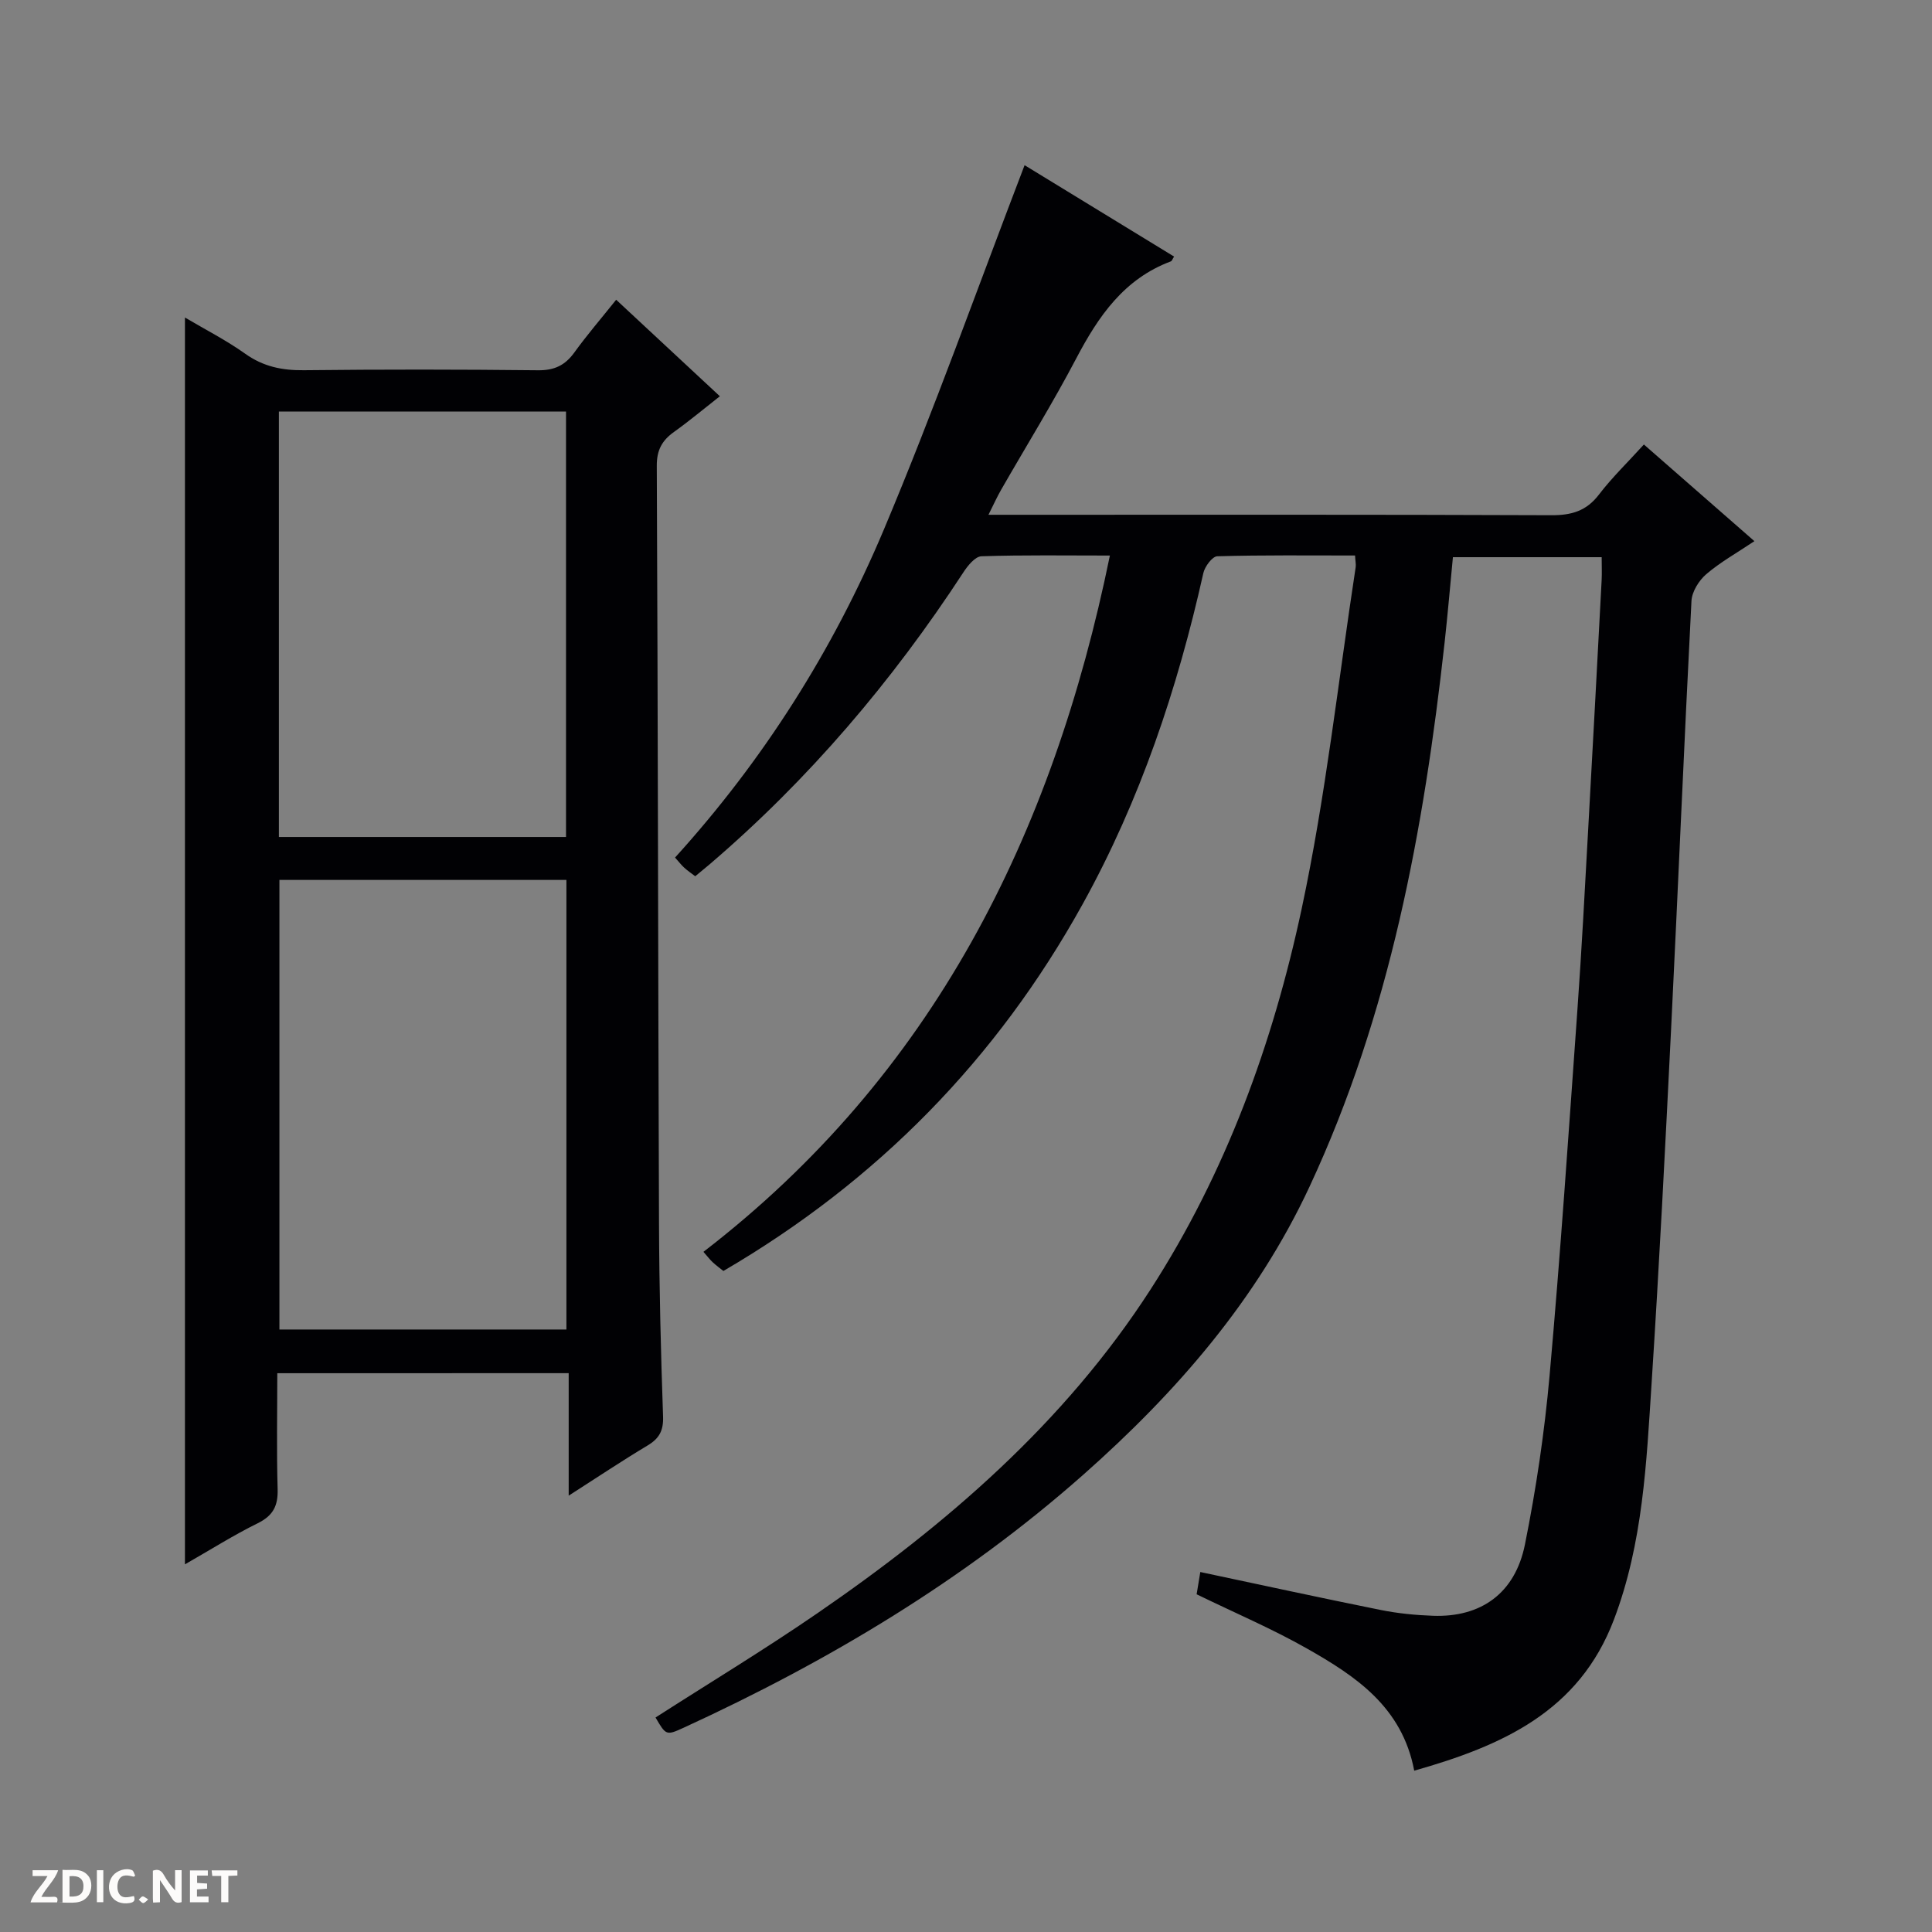<svg enable-background="new 0 0 400 400" viewBox="0 0 400 400" xmlns="http://www.w3.org/2000/svg"><rect x="0" y="0" width="400" height="400" fill="#808080" stroke="none"/><g fill="#fcfbfa"><path d="m37.59 393.81c-.92.31-1.52.05-2-.78-.7-1.2-1.52-2.34-2.47-3.78v4.59c-.55.03-.95.05-1.41.07-.03-.37-.06-.64-.06-.91 0-1.91 0-3.81 0-5.7 1.13-.41 1.77-.03 2.29.91.62 1.11 1.38 2.14 2.31 3.19v-4.2h1.35v6.61z"/><path d="m12.94 393.88v-6.75c1.9.19 3.93-.54 5.37 1.29.8 1.01.78 2.88.03 3.97-1.37 1.97-3.4 1.51-6.4 1.49m2.45-1.22c2.04.12 2.92-.58 2.89-2.21-.03-1.51-.98-2.19-2.89-2z"/><path d="m11.81 393.87h-5.49c.68-2.18 2.47-3.48 3.51-5.45h-3.08v-1.21h5.29c-.71 2.13-2.44 3.48-3.47 5.51.86 0 1.63.04 2.39-.01.79-.05 1.14.21.85 1.16"/><path d="m39.33 393.86v-6.61h3.7v1.07h-2.22v1.52c.68.04 1.34.09 2.07.13v1.07c-.72.05-1.38.09-2.1.14v1.48h2.4v1.19h-3.85z"/><path d="m27.71 388.56c-1.15-.3-2.46-.61-3.1.64-.37.73-.41 1.93-.06 2.67.63 1.35 1.99.93 3.17.68.35.94-.01 1.32-.93 1.46-1.62.25-3.05-.27-3.76-1.48-.73-1.24-.6-3.03.31-4.17.88-1.11 2.71-1.7 4-1.16.32.13.44.74.65 1.12-.1.08-.19.16-.28.24"/><path d="m49.15 387.24v1.07c-.59.02-1.17.05-1.87.08v5.44h-1.48v-5.44h-1.85c-.05-.4-.08-.73-.13-1.15z"/><path d="m20.06 387.21h1.33v6.62h-1.33z"/><path d="m30.68 393.25c-.39.38-.8.79-1.05.76-.32-.05-.6-.45-.9-.7.26-.24.51-.64.8-.67.29-.04.62.3 1.15.61"/></g><path d="m280.55 115.01c-9.62 0-19.08-.11-28.53.16-1.02.03-2.58 2.12-2.88 3.48-5.36 23.96-13.08 47.04-25.01 68.58-17.75 32.05-42.47 57.29-74.36 75.91-.77-.62-1.55-1.18-2.24-1.83-.58-.55-1.07-1.2-1.89-2.13 47.49-36.56 72.29-86.23 84.15-144.16-9.07 0-17.84-.14-26.59.15-1.3.04-2.85 1.95-3.75 3.34-14.75 22.58-32.05 42.93-52.58 60.48-.88.75-1.77 1.48-2.93 2.43-.8-.61-1.58-1.14-2.27-1.77-.61-.55-1.11-1.21-1.91-2.1 18.33-20.21 32.73-42.97 43.23-67.9 10.4-24.71 19.39-50.02 29.14-75.45 9.79 5.98 20.36 12.44 30.95 18.92-.34.52-.44.91-.66.99-9.69 3.62-14.99 11.34-19.58 20.07-4.87 9.27-10.39 18.19-15.6 27.28-.8 1.39-1.45 2.85-2.59 5.12h6.57c36.66 0 73.32-.06 109.98.09 4.17.02 7.25-.87 9.85-4.28 2.71-3.54 5.96-6.68 9.3-10.36 7.51 6.56 14.84 12.97 22.88 20.01-3.62 2.43-7.05 4.34-9.97 6.84-1.52 1.31-2.96 3.61-3.06 5.54-1.53 29.56-2.76 59.14-4.22 88.7-1.21 24.41-2.45 48.81-4.03 73.2-1.07 16.54-1.79 33.16-7.8 48.99-7.23 19.08-23.17 26.13-41.35 31.29-2.5-13.22-12.15-19.58-22.19-25.28-7.2-4.09-14.87-7.35-22.86-11.24.21-1.28.49-2.98.76-4.61 12.73 2.7 25 5.37 37.31 7.85 3.57.72 7.24 1.08 10.88 1.21 9.91.35 16.98-4.63 19.02-14.75 2.32-11.53 4.05-23.23 5.1-34.94 2.25-25.15 3.95-50.36 5.75-75.55.9-12.6 1.56-25.22 2.26-37.84.96-17.1 1.86-34.19 2.77-51.29.08-1.47.01-2.95.01-4.8-10.14 0-20.21 0-30.8 0-.57 5.86-1.07 11.78-1.72 17.68-4.3 38.77-11.29 76.85-27.94 112.59-10.98 23.58-27.61 42.65-46.84 59.67-24.74 21.89-52.79 38.64-82.71 52.38-3.68 1.69-3.72 1.61-5.88-2.09 11.17-7.17 22.55-14.05 33.49-21.57 26.8-18.41 51.19-39.45 69.01-67.07 15.59-24.16 25.32-50.92 31.27-78.77 4.99-23.32 7.57-47.16 11.19-70.77.08-.6-.07-1.25-.13-2.4z" fill="#010104"/><path d="m57.41 284.31c0 8.1-.16 16.06.07 24.01.1 3.44-.93 5.47-4.1 7.04-5.03 2.48-9.8 5.5-15.09 8.52 0-86.19 0-171.78 0-258.14 4.21 2.49 8.55 4.7 12.47 7.49 3.74 2.67 7.64 3.47 12.14 3.42 16.16-.18 32.32-.17 48.47.01 3.38.04 5.6-1 7.54-3.68 2.62-3.63 5.56-7.04 8.66-10.92 7.06 6.57 13.95 12.99 21.47 19.98-3.37 2.64-6.35 5.14-9.5 7.39-2.49 1.78-3.58 3.77-3.56 7.03.24 52.3.27 104.6.46 156.9.05 13.31.38 26.62.84 39.92.1 2.94-.8 4.55-3.22 6-5.23 3.13-10.31 6.53-16.32 10.38 0-8.99 0-17.02 0-25.36-20.33.01-40.04.01-60.33.01zm.44-102.13v93.08h59.42c0-31.18 0-62.04 0-93.08-19.93 0-39.53 0-59.42 0zm59.34-8.89c0-29.67 0-58.84 0-88.08-19.99 0-39.59 0-59.45 0v88.08z" fill="#010104"/></svg>